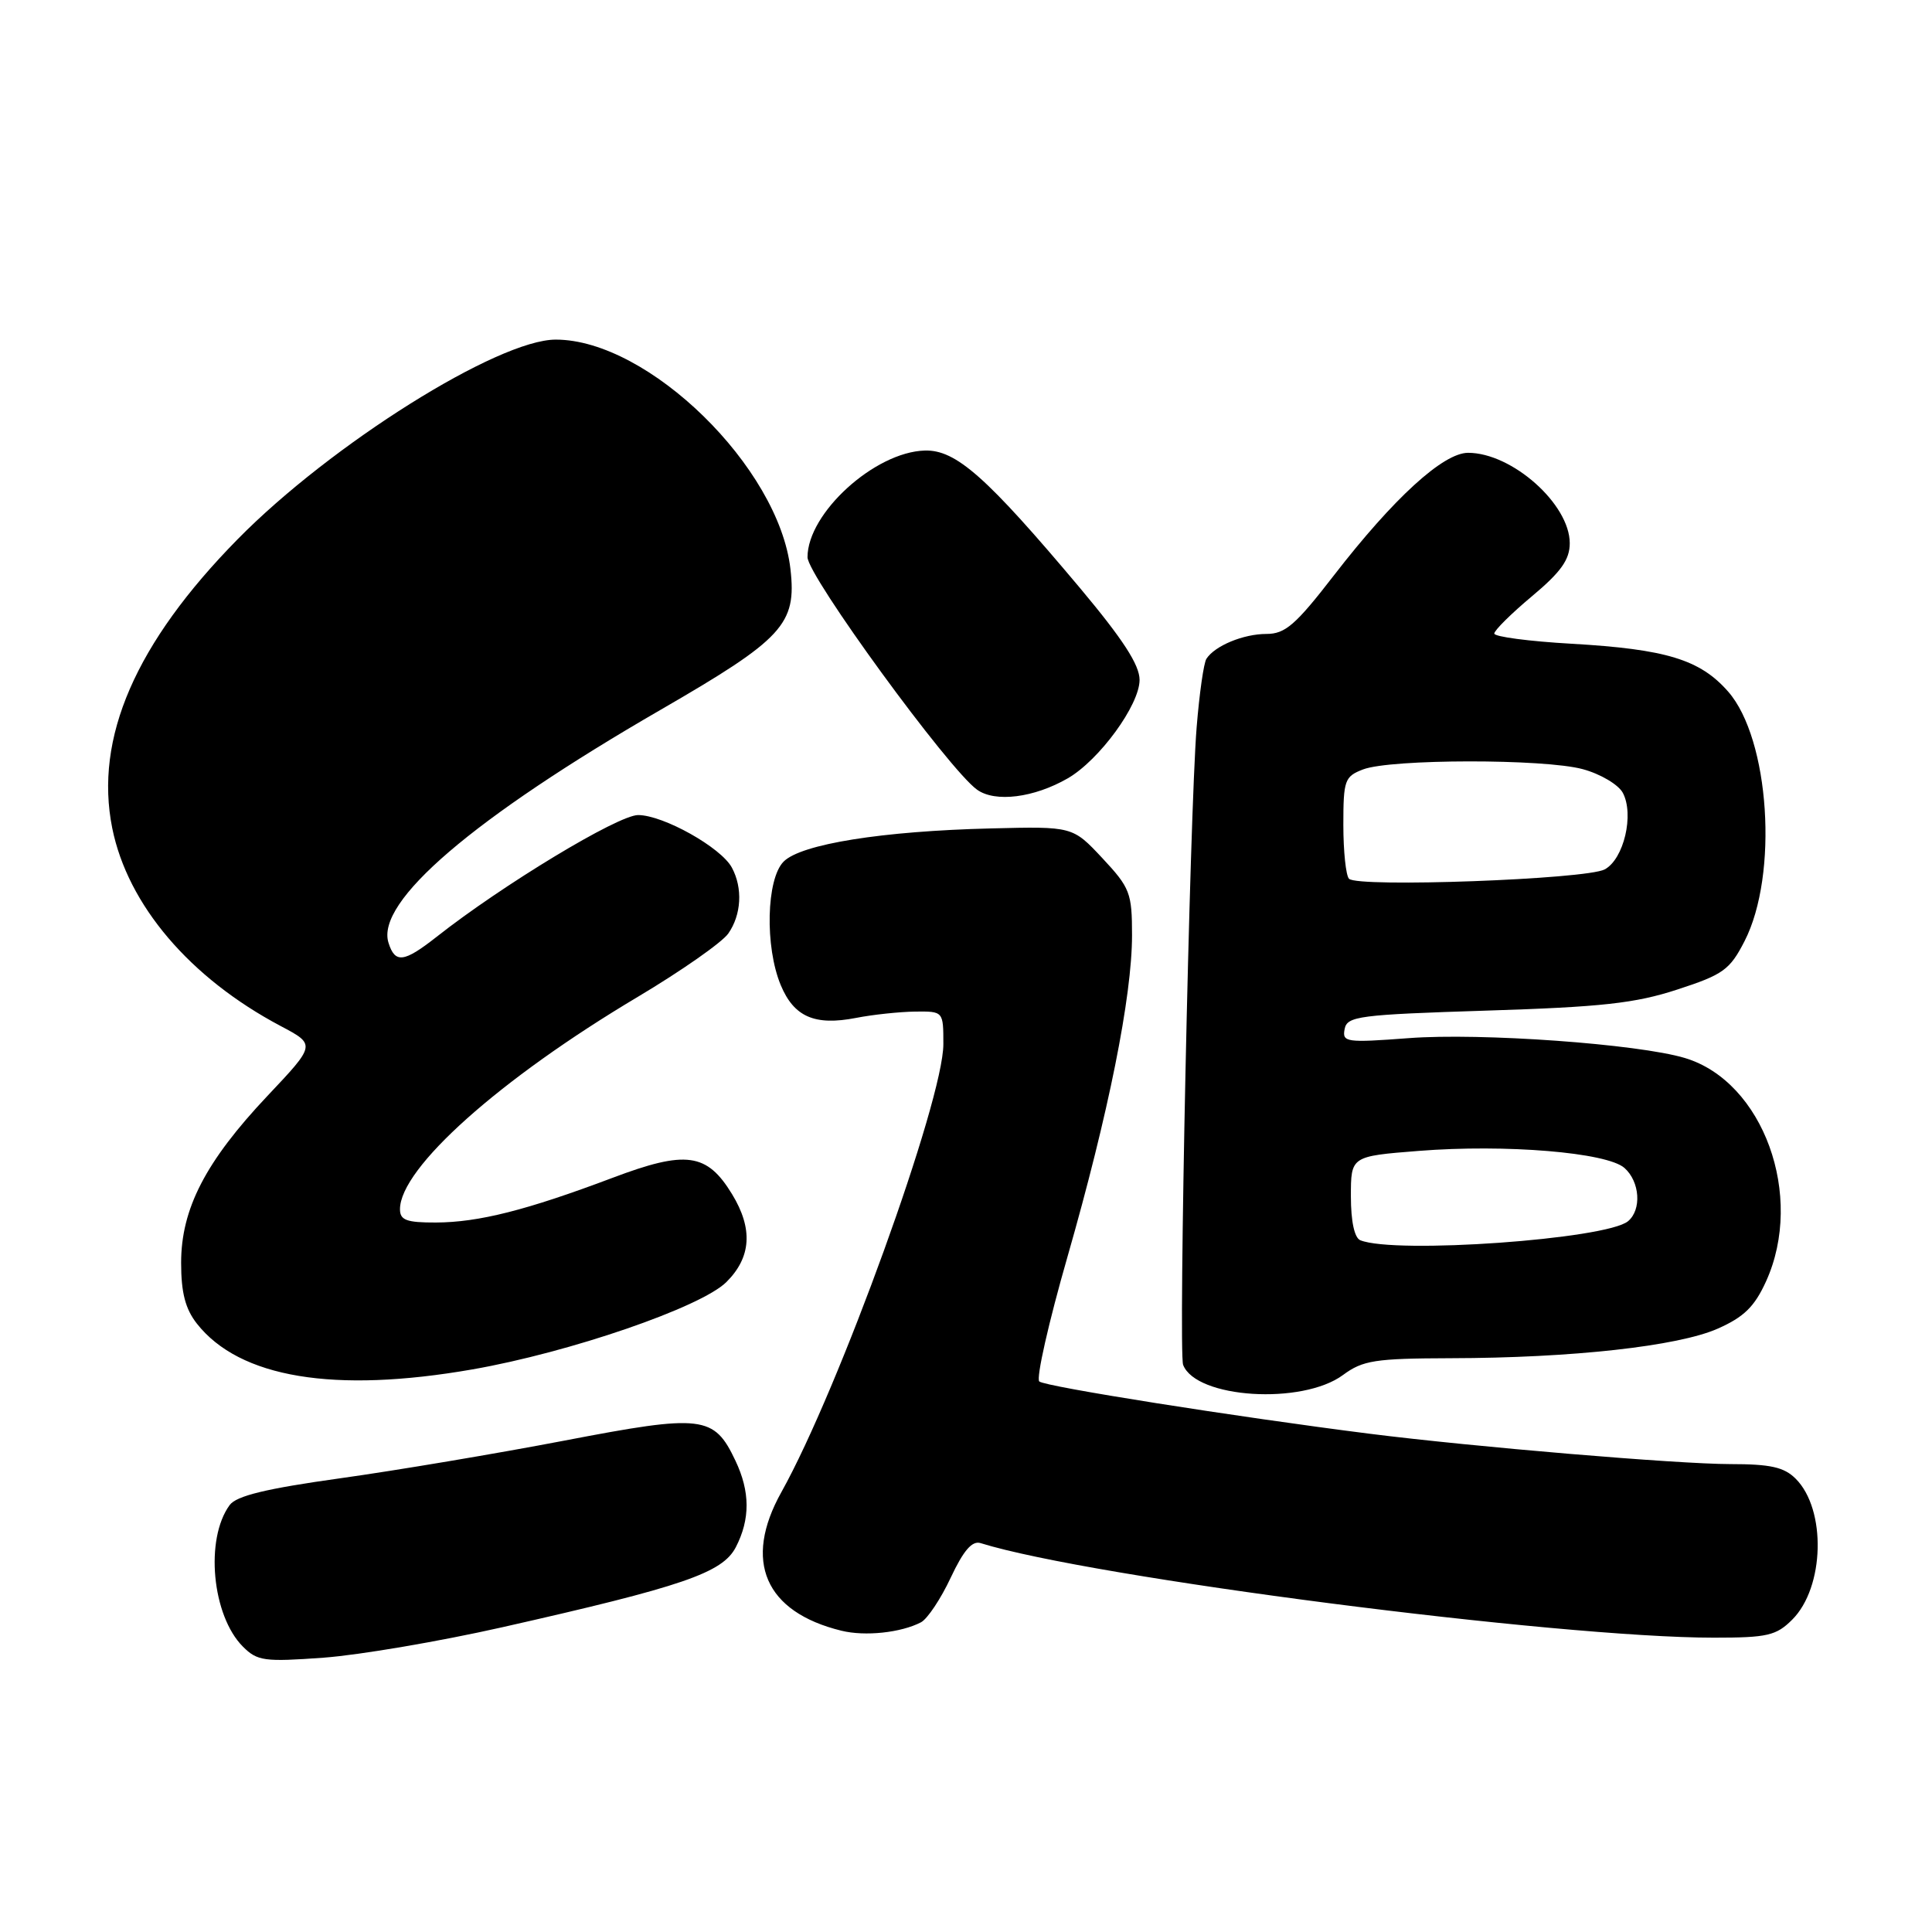 <?xml version="1.0" encoding="UTF-8" standalone="no"?>
<!DOCTYPE svg PUBLIC "-//W3C//DTD SVG 1.1//EN" "http://www.w3.org/Graphics/SVG/1.1/DTD/svg11.dtd" >
<svg xmlns="http://www.w3.org/2000/svg" xmlns:xlink="http://www.w3.org/1999/xlink" version="1.1" viewBox="0 0 256 256">
 <g >
 <path fill="currentColor"
d=" M 66.50 215.63 C 90.51 210.21 95.73 208.42 97.50 205.01 C 99.42 201.29 99.40 197.65 97.45 193.55 C 94.61 187.55 93.12 187.37 74.83 190.88 C 65.85 192.60 52.46 194.85 45.08 195.88 C 35.25 197.25 31.32 198.21 30.43 199.43 C 27.13 203.94 28.09 214.09 32.19 218.19 C 34.10 220.10 35.03 220.22 42.89 219.65 C 47.63 219.30 58.25 217.49 66.50 215.63 Z  M 122.04 214.96 C 122.89 214.51 124.66 211.86 125.97 209.06 C 127.67 205.44 128.81 204.12 129.93 204.47 C 144.54 209.03 206.37 217.00 227.10 217.00 C 234.19 217.00 235.36 216.73 237.48 214.61 C 241.77 210.33 242.02 200.02 237.94 195.94 C 236.40 194.40 234.60 194.00 229.25 194.00 C 222.23 193.99 195.37 191.73 181.50 189.98 C 163.72 187.73 138.45 183.73 137.71 183.05 C 137.27 182.64 138.95 175.21 141.45 166.52 C 146.88 147.58 150.00 132.05 150.00 123.91 C 150.00 118.32 149.74 117.64 146.07 113.71 C 142.13 109.50 142.13 109.50 131.32 109.77 C 116.90 110.12 106.16 111.84 103.84 114.16 C 101.54 116.46 101.33 125.46 103.46 130.55 C 105.21 134.74 107.96 135.94 113.42 134.88 C 115.66 134.44 119.19 134.07 121.25 134.04 C 125.00 134.00 125.00 134.00 125.00 138.36 C 125.00 145.79 111.15 184.09 103.54 197.71 C 98.43 206.85 101.36 213.60 111.50 216.08 C 114.63 216.85 119.40 216.34 122.04 214.96 Z  M 177.96 182.19 C 180.59 180.25 182.19 180.00 192.21 179.97 C 208.29 179.94 222.34 178.38 227.59 176.06 C 231.08 174.52 232.48 173.15 234.01 169.79 C 239.15 158.47 233.64 143.30 223.25 140.19 C 217.05 138.33 196.21 136.83 186.65 137.56 C 178.38 138.18 177.83 138.11 178.17 136.36 C 178.49 134.65 180.02 134.45 197.01 133.91 C 212.27 133.43 216.68 132.94 222.25 131.12 C 228.34 129.14 229.21 128.51 231.16 124.71 C 235.68 115.90 234.49 97.90 228.98 91.63 C 225.26 87.39 220.76 86.02 208.25 85.30 C 202.61 84.98 198.00 84.37 198.00 83.95 C 198.00 83.53 200.25 81.30 203.00 79.00 C 206.84 75.79 208.00 74.15 208.00 71.98 C 208.00 66.80 200.35 60.00 194.53 60.00 C 191.24 60.00 184.67 66.00 176.75 76.24 C 171.68 82.80 170.30 84.00 167.81 84.00 C 164.77 84.00 160.98 85.56 159.86 87.29 C 159.50 87.83 158.92 91.92 158.56 96.39 C 157.64 107.69 156.13 179.18 156.77 180.85 C 158.48 185.30 172.55 186.19 177.96 182.19 Z  M 62.61 181.45 C 75.45 179.21 92.89 173.22 96.25 169.88 C 99.55 166.60 99.80 162.82 97.00 158.23 C 93.67 152.77 90.90 152.39 81.16 156.07 C 69.78 160.36 63.42 161.97 57.75 161.99 C 53.87 162.00 53.00 161.68 53.00 160.23 C 53.00 154.78 66.18 143.00 84.51 132.09 C 90.28 128.65 95.67 124.88 96.50 123.70 C 98.24 121.21 98.44 117.68 96.98 114.97 C 95.56 112.30 87.88 108.00 84.55 108.00 C 81.90 108.00 66.56 117.27 57.86 124.13 C 53.52 127.54 52.35 127.69 51.48 124.93 C 49.75 119.49 62.68 108.42 87.54 94.05 C 103.78 84.66 105.57 82.72 104.74 75.42 C 103.22 61.93 85.91 45.00 73.64 45.00 C 65.99 45.00 43.85 58.89 31.50 71.44 C 17.95 85.21 12.48 97.81 14.87 109.72 C 16.92 119.91 25.15 129.58 37.20 135.96 C 41.85 138.42 41.85 138.42 35.44 145.21 C 27.24 153.90 24.00 160.17 24.00 167.33 C 24.00 171.29 24.56 173.44 26.09 175.39 C 31.74 182.57 44.27 184.65 62.61 181.45 Z  M 141.49 103.13 C 145.67 100.71 151.00 93.41 151.00 90.09 C 151.00 88.10 148.78 84.69 143.10 77.91 C 130.72 63.18 126.67 59.58 122.54 59.70 C 115.91 59.89 107.00 67.99 107.00 73.83 C 107.00 76.29 125.71 101.96 129.47 104.64 C 131.87 106.36 137.01 105.71 141.49 103.13 Z  M 180.25 164.34 C 179.47 164.02 179.00 161.84 179.00 158.52 C 179.00 153.21 179.00 153.21 187.99 152.50 C 199.50 151.59 212.92 152.70 215.25 154.76 C 217.30 156.58 217.55 160.30 215.72 161.82 C 212.83 164.21 184.86 166.20 180.25 164.34 Z  M 178.75 116.44 C 178.34 116.02 178.00 112.81 178.00 109.31 C 178.00 103.37 178.17 102.89 180.62 101.95 C 184.30 100.55 204.63 100.53 209.73 101.92 C 212.06 102.55 214.44 103.96 215.03 105.05 C 216.56 107.92 215.17 113.84 212.63 115.20 C 210.18 116.52 179.90 117.63 178.75 116.44 Z "/>
</g>
</svg>